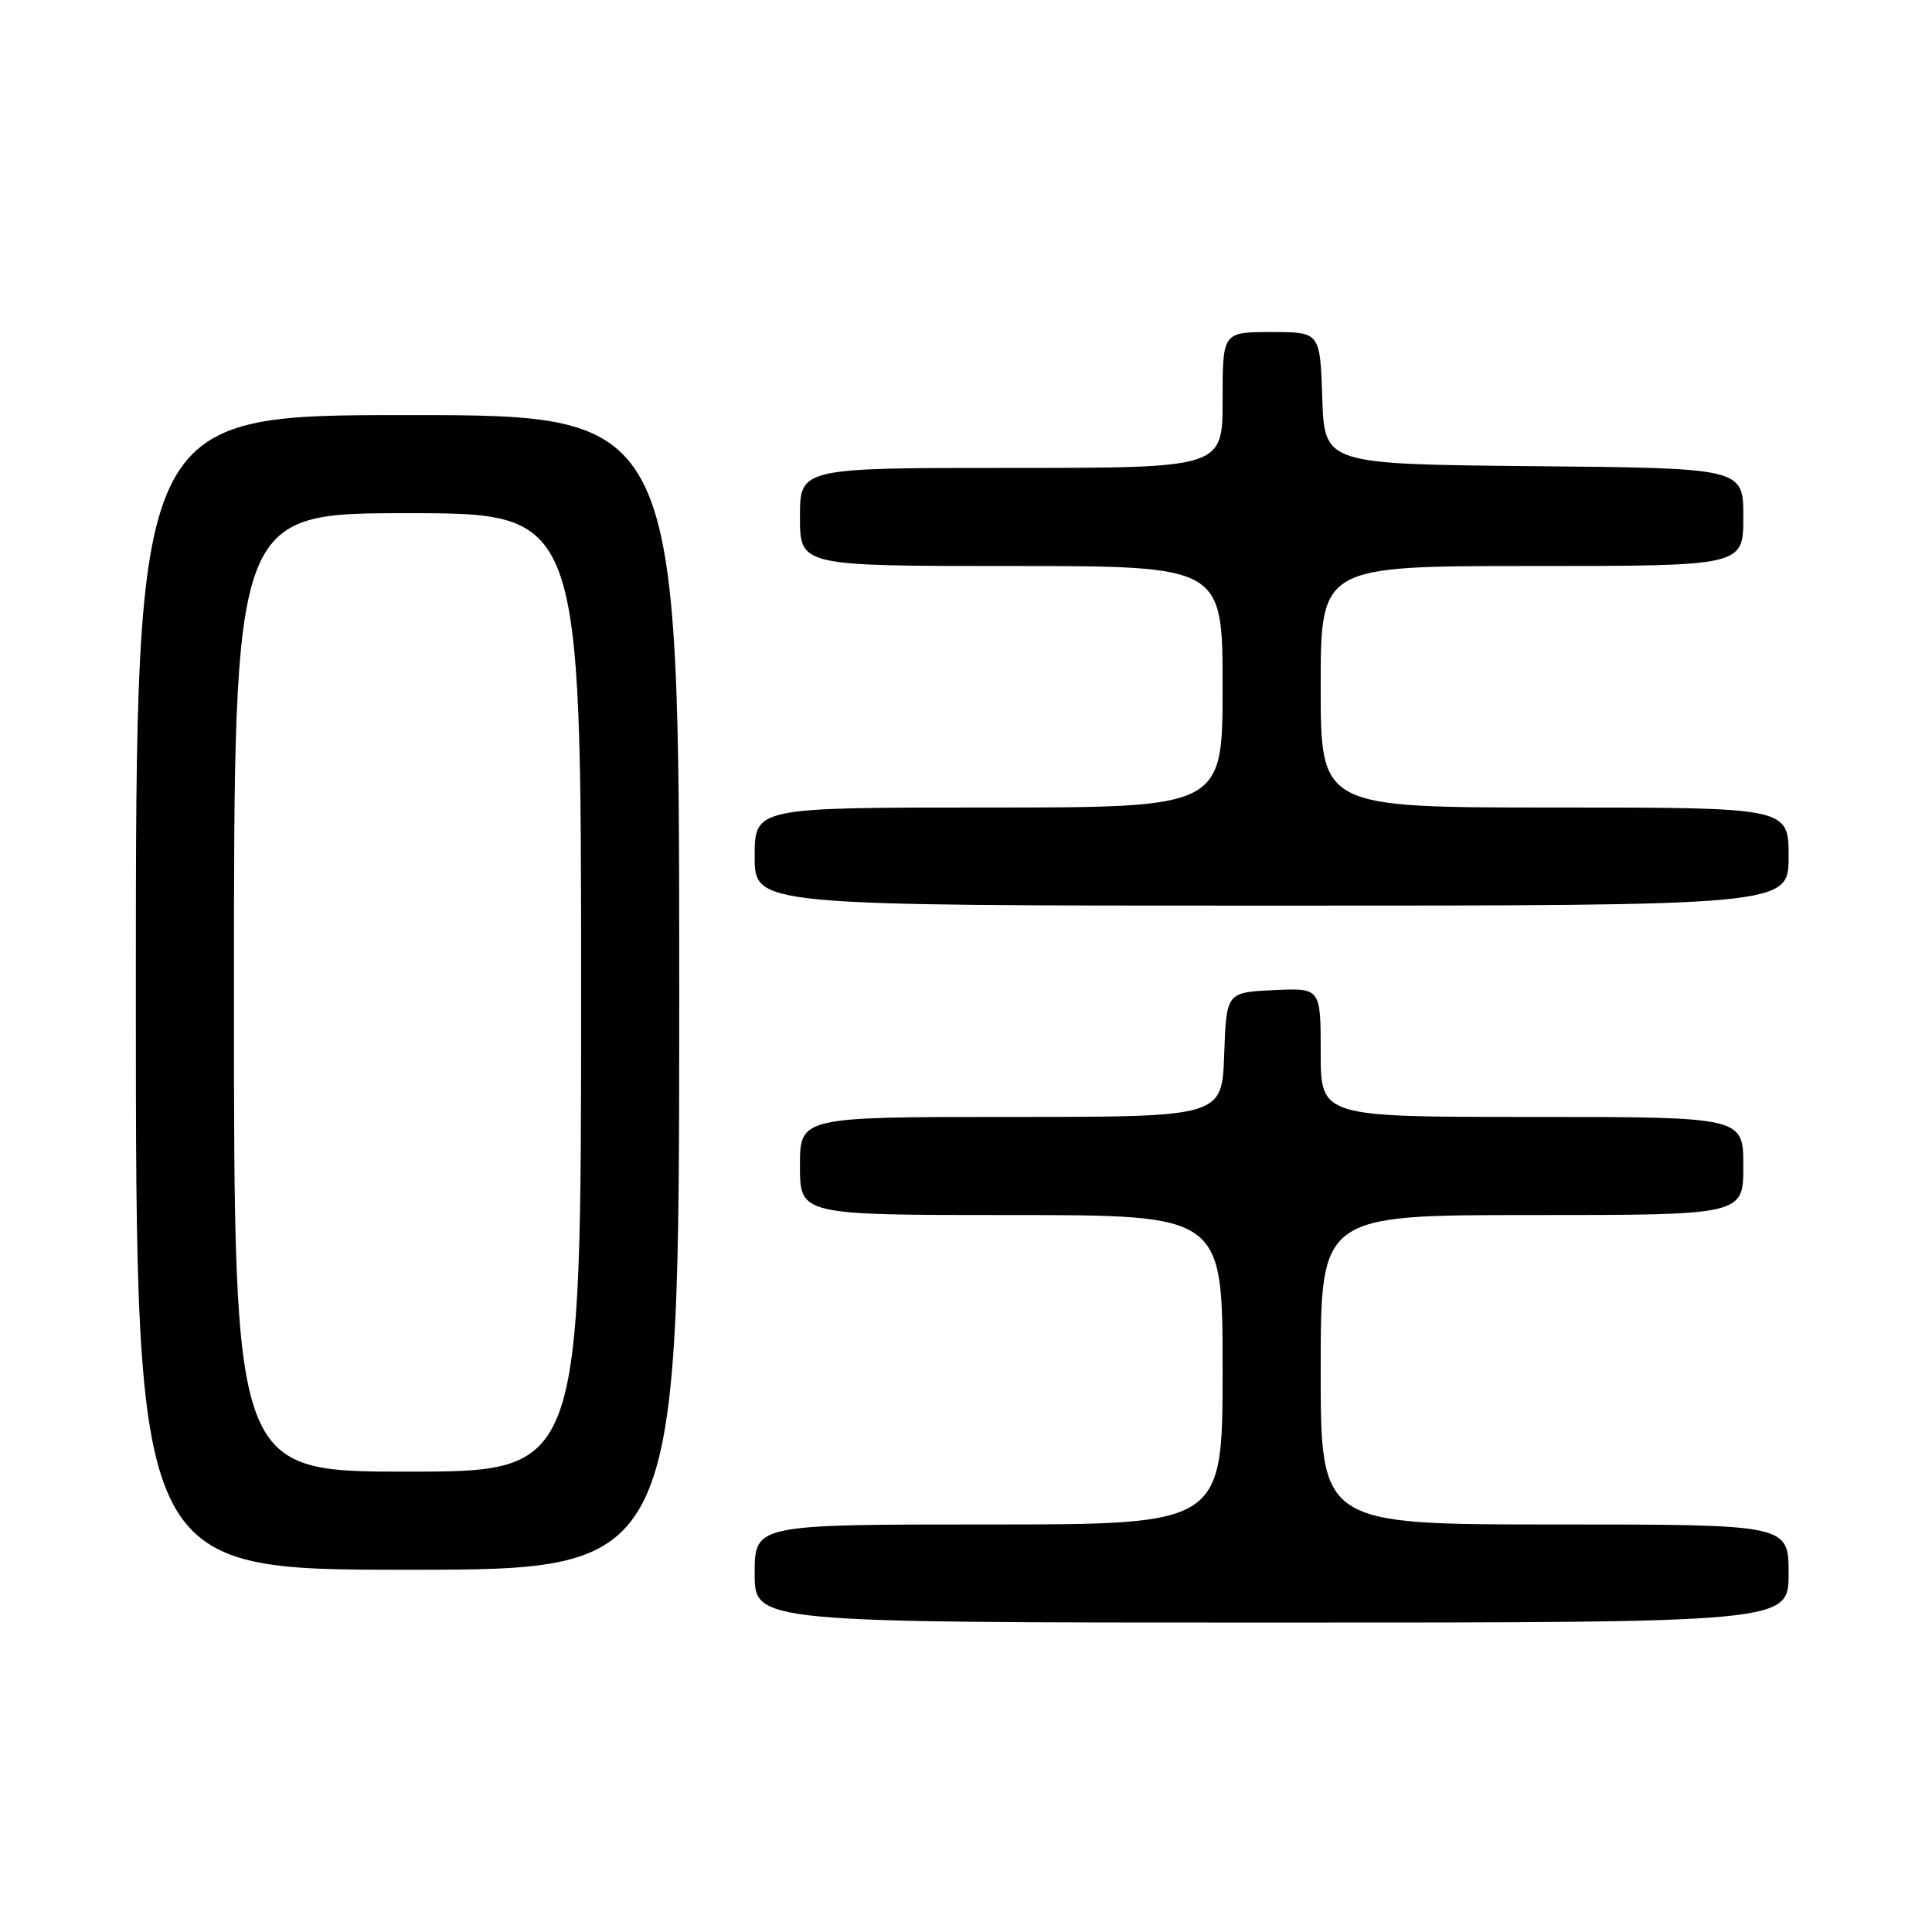 <?xml version="1.0" encoding="UTF-8" standalone="no"?>
<!DOCTYPE svg PUBLIC "-//W3C//DTD SVG 1.1//EN" "http://www.w3.org/Graphics/SVG/1.1/DTD/svg11.dtd" >
<svg xmlns="http://www.w3.org/2000/svg" xmlns:xlink="http://www.w3.org/1999/xlink" version="1.1" viewBox="0 0 256 256">
 <g >
 <path fill="currentColor"
d=" M 237.00 208.50 C 237.00 202.00 237.00 202.00 206.00 202.00 C 175.00 202.00 175.00 202.00 175.00 181.50 C 175.00 161.00 175.00 161.00 203.00 161.00 C 231.00 161.00 231.00 161.00 231.00 154.50 C 231.00 148.00 231.00 148.00 203.00 148.00 C 175.00 148.00 175.00 148.00 175.00 139.45 C 175.00 130.90 175.00 130.90 168.75 131.20 C 162.50 131.50 162.50 131.50 162.21 139.75 C 161.92 148.00 161.92 148.00 133.96 148.00 C 106.00 148.00 106.00 148.00 106.00 154.50 C 106.00 161.00 106.00 161.00 134.00 161.00 C 162.00 161.00 162.00 161.00 162.00 181.50 C 162.00 202.00 162.00 202.00 131.00 202.00 C 100.00 202.00 100.00 202.00 100.00 208.50 C 100.00 215.00 100.00 215.00 168.50 215.00 C 237.00 215.00 237.00 215.00 237.00 208.50 Z  M 90.00 131.50 C 90.00 55.00 90.00 55.00 54.00 55.00 C 18.00 55.00 18.00 55.00 18.00 131.50 C 18.00 208.00 18.00 208.00 54.00 208.00 C 90.00 208.00 90.00 208.00 90.00 131.50 Z  M 237.00 113.50 C 237.00 107.00 237.00 107.00 206.00 107.00 C 175.00 107.00 175.00 107.00 175.00 91.00 C 175.00 75.00 175.00 75.00 203.00 75.00 C 231.00 75.00 231.00 75.00 231.00 68.52 C 231.00 62.03 231.00 62.03 203.25 61.77 C 175.50 61.50 175.50 61.50 175.21 52.75 C 174.92 44.00 174.92 44.00 168.46 44.00 C 162.00 44.00 162.00 44.00 162.00 53.00 C 162.00 62.00 162.00 62.00 134.00 62.00 C 106.00 62.00 106.00 62.00 106.00 68.50 C 106.00 75.00 106.00 75.00 134.00 75.00 C 162.00 75.00 162.00 75.00 162.00 91.00 C 162.00 107.00 162.00 107.00 131.00 107.00 C 100.00 107.00 100.00 107.00 100.00 113.50 C 100.00 120.00 100.00 120.00 168.50 120.00 C 237.00 120.00 237.00 120.00 237.00 113.50 Z  M 31.00 131.50 C 31.00 68.00 31.00 68.00 54.00 68.00 C 77.00 68.00 77.00 68.00 77.00 131.50 C 77.00 195.00 77.00 195.00 54.00 195.00 C 31.00 195.00 31.00 195.00 31.00 131.50 Z "/>
</g>
</svg>